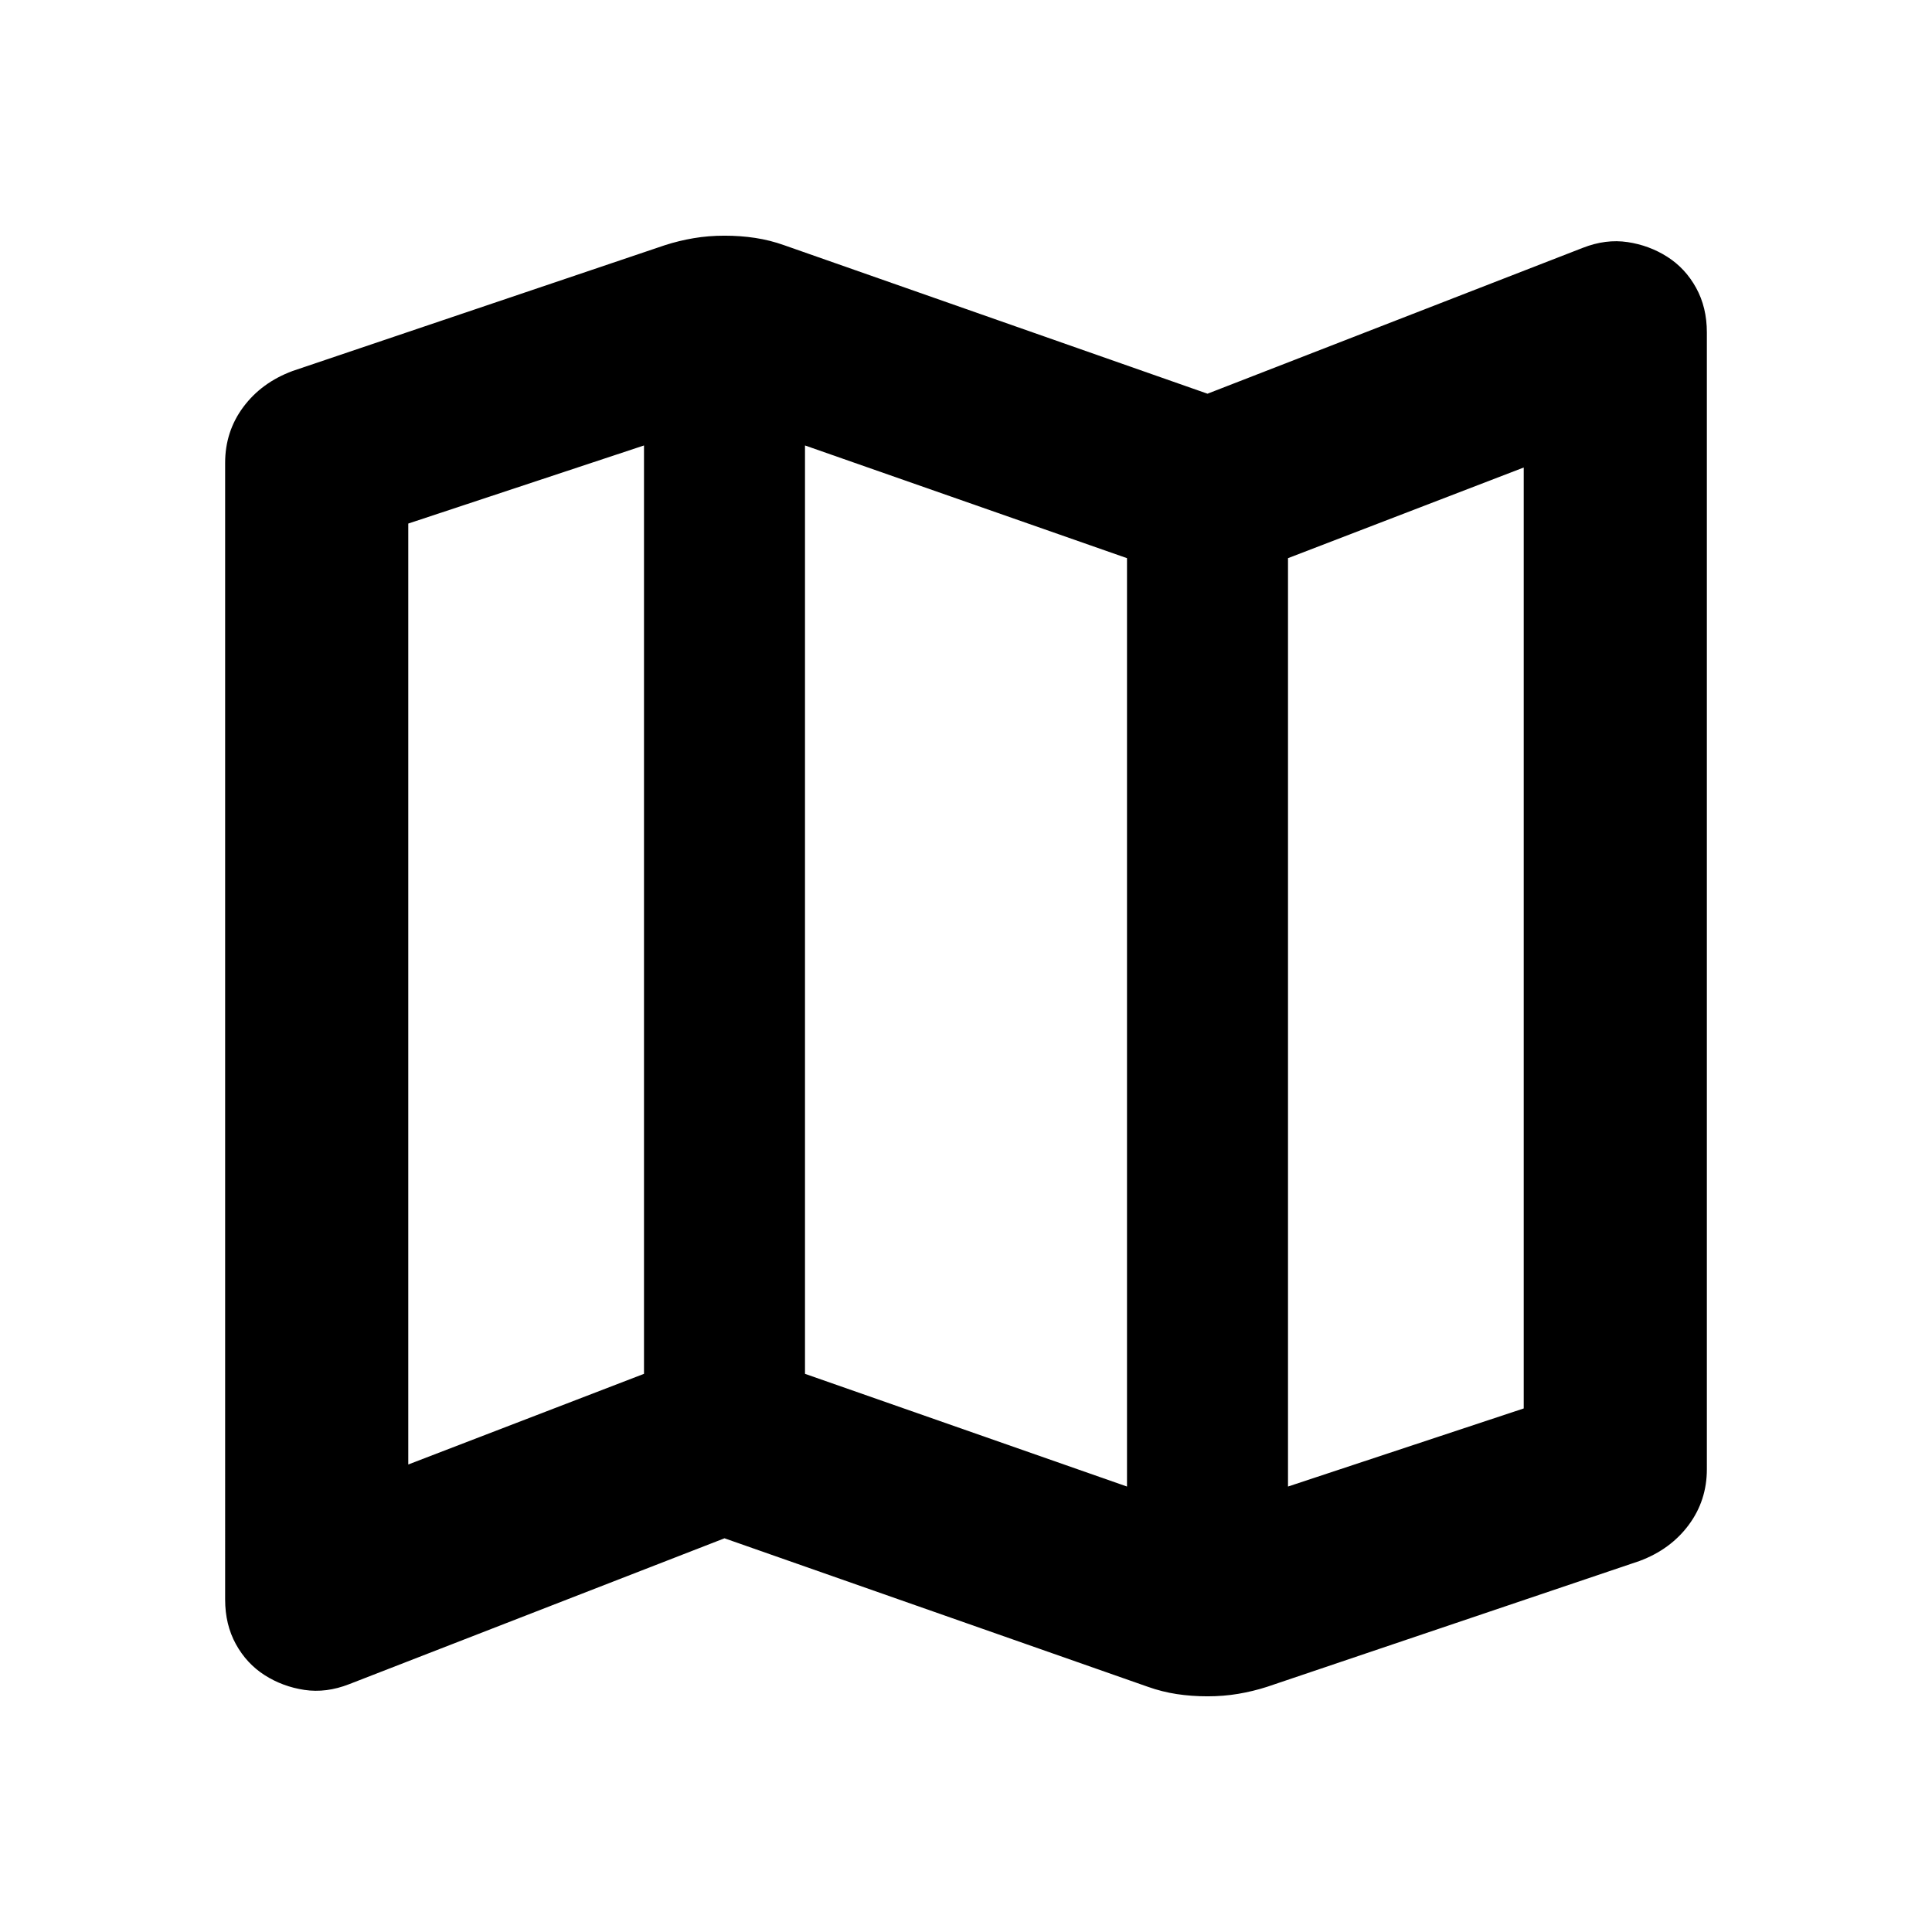 <svg xmlns="http://www.w3.org/2000/svg" height="24" viewBox="0 -960 960 960" width="24"><path d="M570.413-121.826 360-195.63l-186.478 72.478q-11.435 4.478-22.25 2.859-10.816-1.62-19.772-7.337-8.957-5.718-14.294-15.413-5.337-9.696-5.337-22.131V-730q0-15.63 9.055-27.783 9.054-12.152 24.446-17.869l185.043-62.522q6.957-2.239 14.293-3.478 7.337-1.239 15.294-1.239 7.957 0 15.294 1.119 7.336 1.12 14.293 3.598L600-764.37l186.478-72.478q11.435-4.478 22.25-2.859 10.816 1.62 19.772 7.337 8.957 5.718 14.294 15.413 5.337 9.696 5.337 22.131V-230q0 15.63-9.055 27.783-9.054 12.152-24.446 17.869l-185.043 62.522q-6.957 2.239-14.293 3.478-7.337 1.239-15.294 1.239-7.957 0-15.294-1.119-7.336-1.12-14.293-3.598ZM560-221.348v-461.304l-160-56v461.304l160 56Zm80 0 117.13-38.804v-467.544L640-682.652v461.304Zm-437.13-10.956L320-277.348v-461.304l-117.13 38.804v467.544ZM640-682.652v461.304-461.304Zm-320-56v461.304-461.304Z"/></svg>